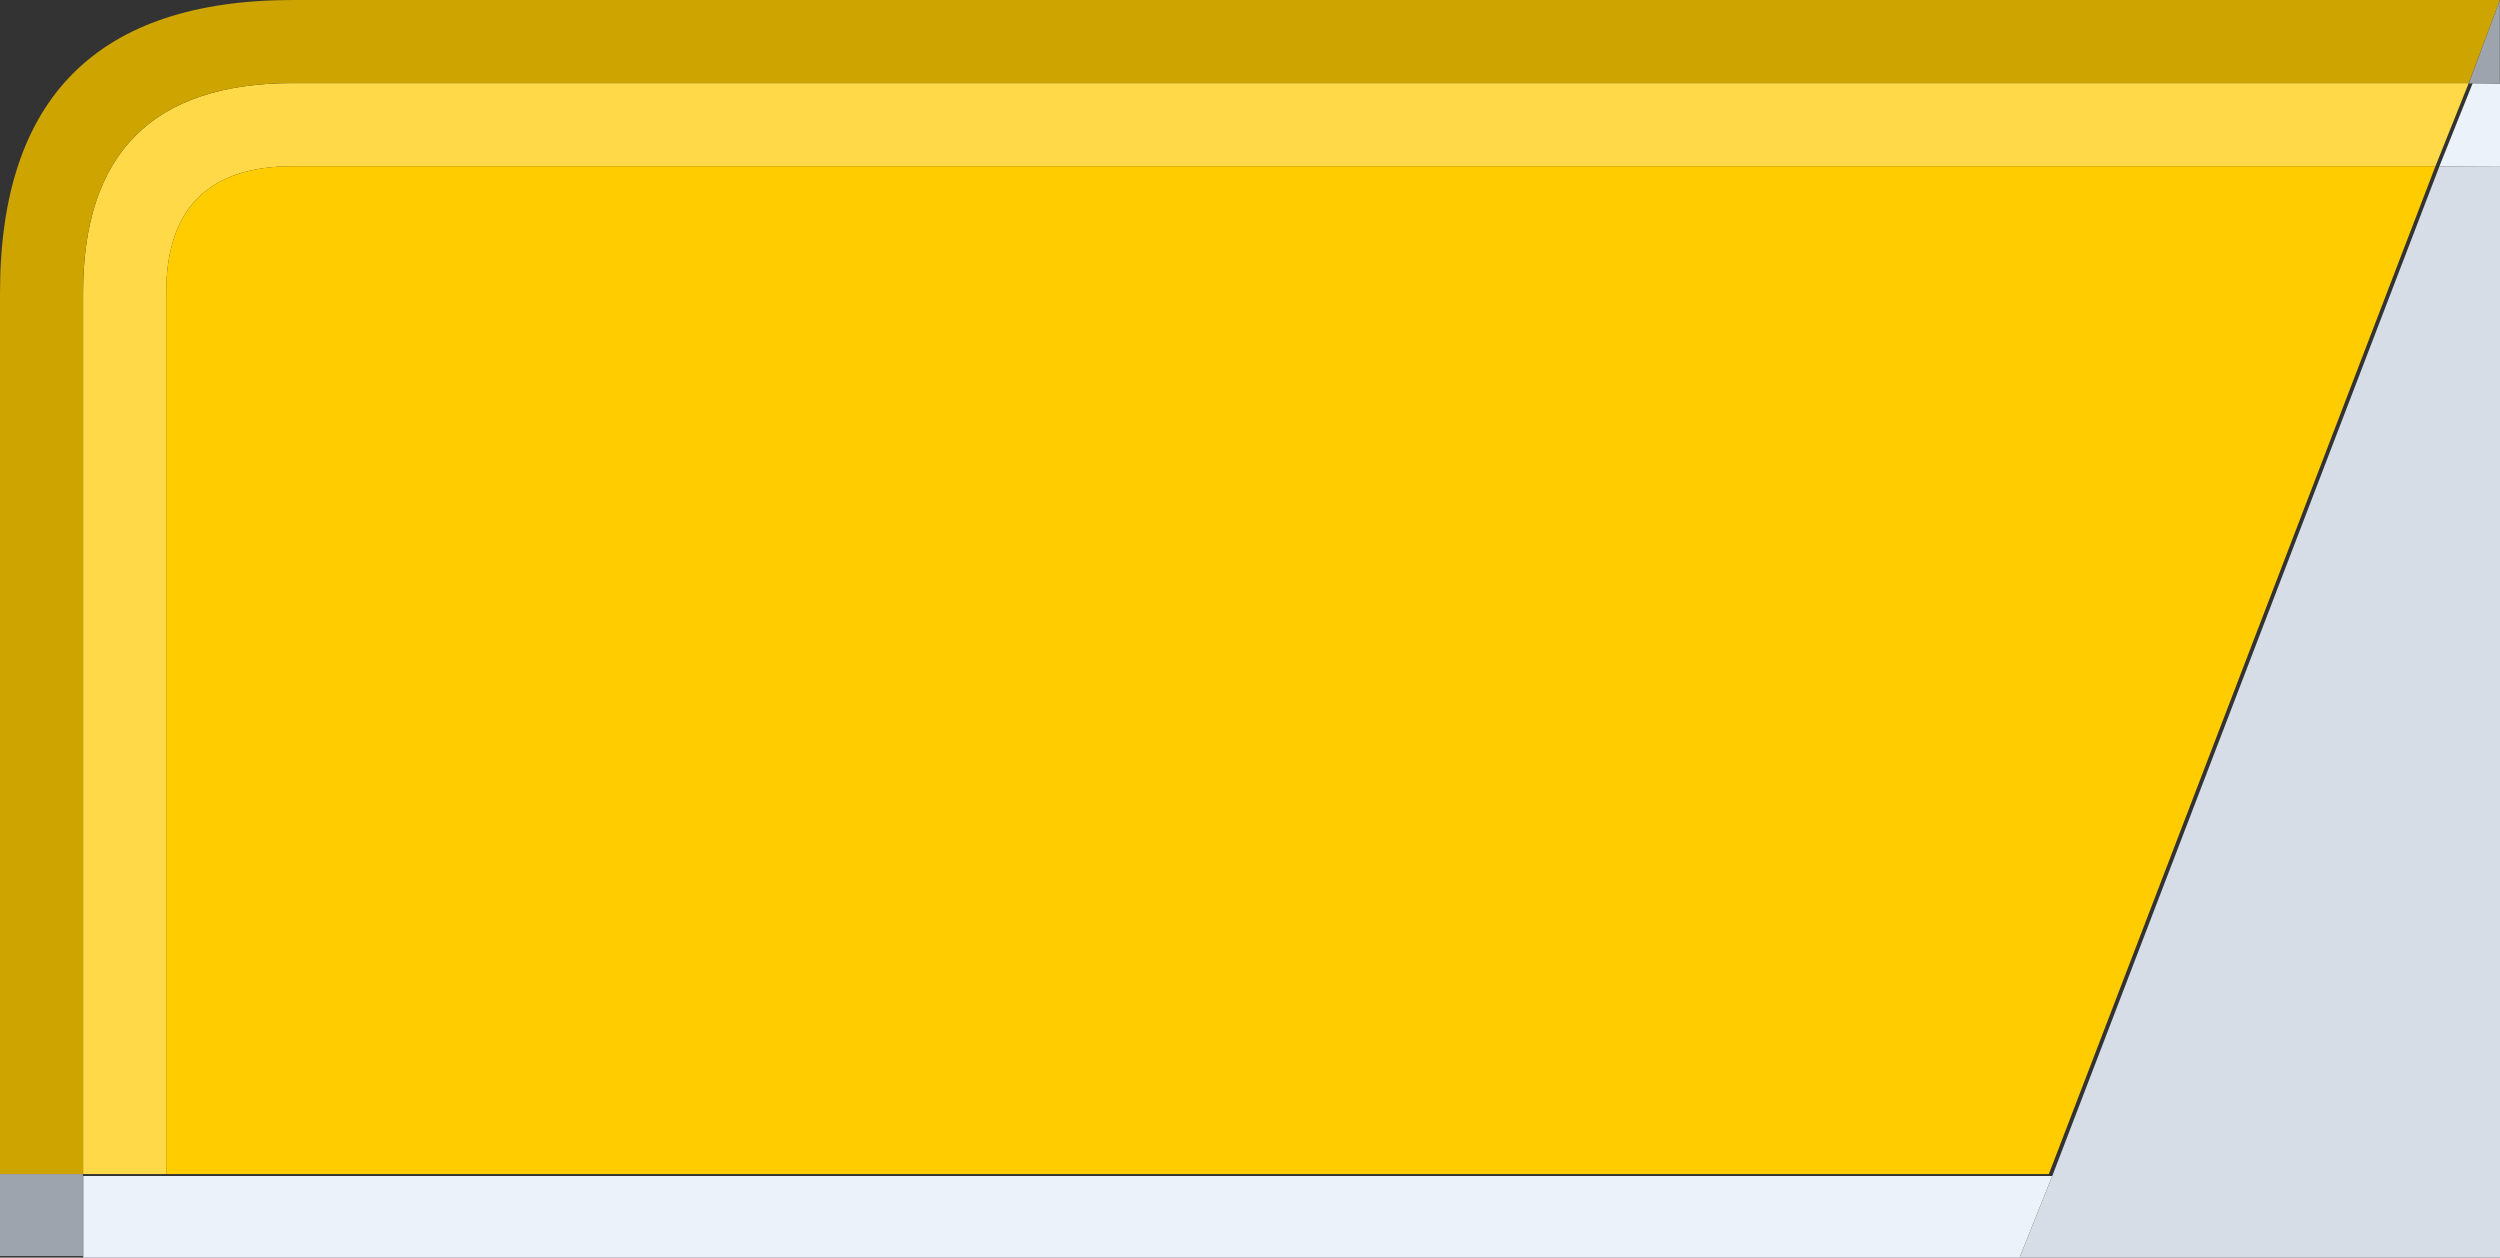 <?xml version="1.0" encoding="UTF-8" standalone="no"?>
<!-- Created with Inkscape (http://www.inkscape.org/) -->

<svg
   width="15.915mm"
   height="8.006mm"
   viewBox="0 0 15.915 8.006"
   version="1.1"
   id="svg16602"
   sodipodi:docname="yellow-corner.svg"
   inkscape:version="1.2-dev (2c1b4bfb2a, 2021-04-26)"
   xmlns:inkscape="http://www.inkscape.org/namespaces/inkscape"
   xmlns:sodipodi="http://sodipodi.sourceforge.net/DTD/sodipodi-0.dtd"
   xmlns="http://www.w3.org/2000/svg"
   xmlns:svg="http://www.w3.org/2000/svg">
  <rect x="0" y="0" width="15.915" height="8.006" fill="#333333" stroke="none"/>
  <sodipodi:namedview
     id="namedview11"
     pagecolor="#ffffff"
     bordercolor="#999999"
     borderopacity="1"
     objecttolerance="10.0"
     gridtolerance="10.0"
     guidetolerance="10.0"
     inkscape:pageshadow="0"
     inkscape:pageopacity="0"
     inkscape:pagecheckerboard="0"
     inkscape:document-units="mm"
     showgrid="false"
     inkscape:zoom="21.978232"
     inkscape:cx="30.052462"
     inkscape:cy="15.128605"
     inkscape:window-width="1864"
     inkscape:window-height="1016"
     inkscape:window-x="56"
     inkscape:window-y="27"
     inkscape:window-maximized="1"
     inkscape:current-layer="layer1" />
  <defs
     id="defs16599" />
  <g
     id="layer1"
     transform="translate(-214.001,-245.645)">
    <path
       stroke="none"
       fill="#ffd948"
       d="m 214.53,253.119 v -5.609 q 0,-1.336 1.336,-1.336 h 13.851 l -0.212,0.529 h -13.639 q -0.807,0 -0.807,0.807 v 5.609 h -0.529"
       id="path18"
       style="stroke-width:0.265" />
    <path
       id="path20"
       style="fill:#ecf2fa"
       d="m 59.4,2 -0.801,2 1.551,0.008 v -2 z M 2,28.25 v 2 h 2 44.5 l 0.801,-2 H 4 Z"
       transform="matrix(0.265,0,0,0.265,214.001,245.645)" />
    <path
       id="path22"
       style="color:#000000;fill:#9ea4ad;stroke-width:0.265;-inkscape-stroke:none"
       d="m 229.915,245.645 -0.198,0.531 h 0.198 z m -15.915,7.474 1e-5,0.522 h 0.529 l -1e-5,-0.522 z" />
    <path
       stroke="none"
       fill="#cda400"
       d="m 214.53,253.119 h -0.529 v -5.609 q 0,-1.865 1.865,-1.865 h 14.049 l -0.198,0.529 h -13.851 q -1.336,0 -1.336,1.336 v 5.609"
       id="path24"
       style="stroke-width:0.265" />
    <path
       stroke="none"
       fill="#ffcc00"
       d="m 215.059,253.119 v -5.609 q 0,-0.807 0.807,-0.807 h 13.639 l -2.461,6.416 h -11.986"
       id="path26"
       style="stroke-width:0.265" />
    <path
       id="path28"
       style="fill:#d6dde7"
       d="M 58.6,4 49.301,28.25 48.5,30.25 H 4 l 56.15,0.008 V 4.008 Z"
       transform="matrix(0.265,0,0,0.265,214.001,245.645)" />
  </g>
</svg>
